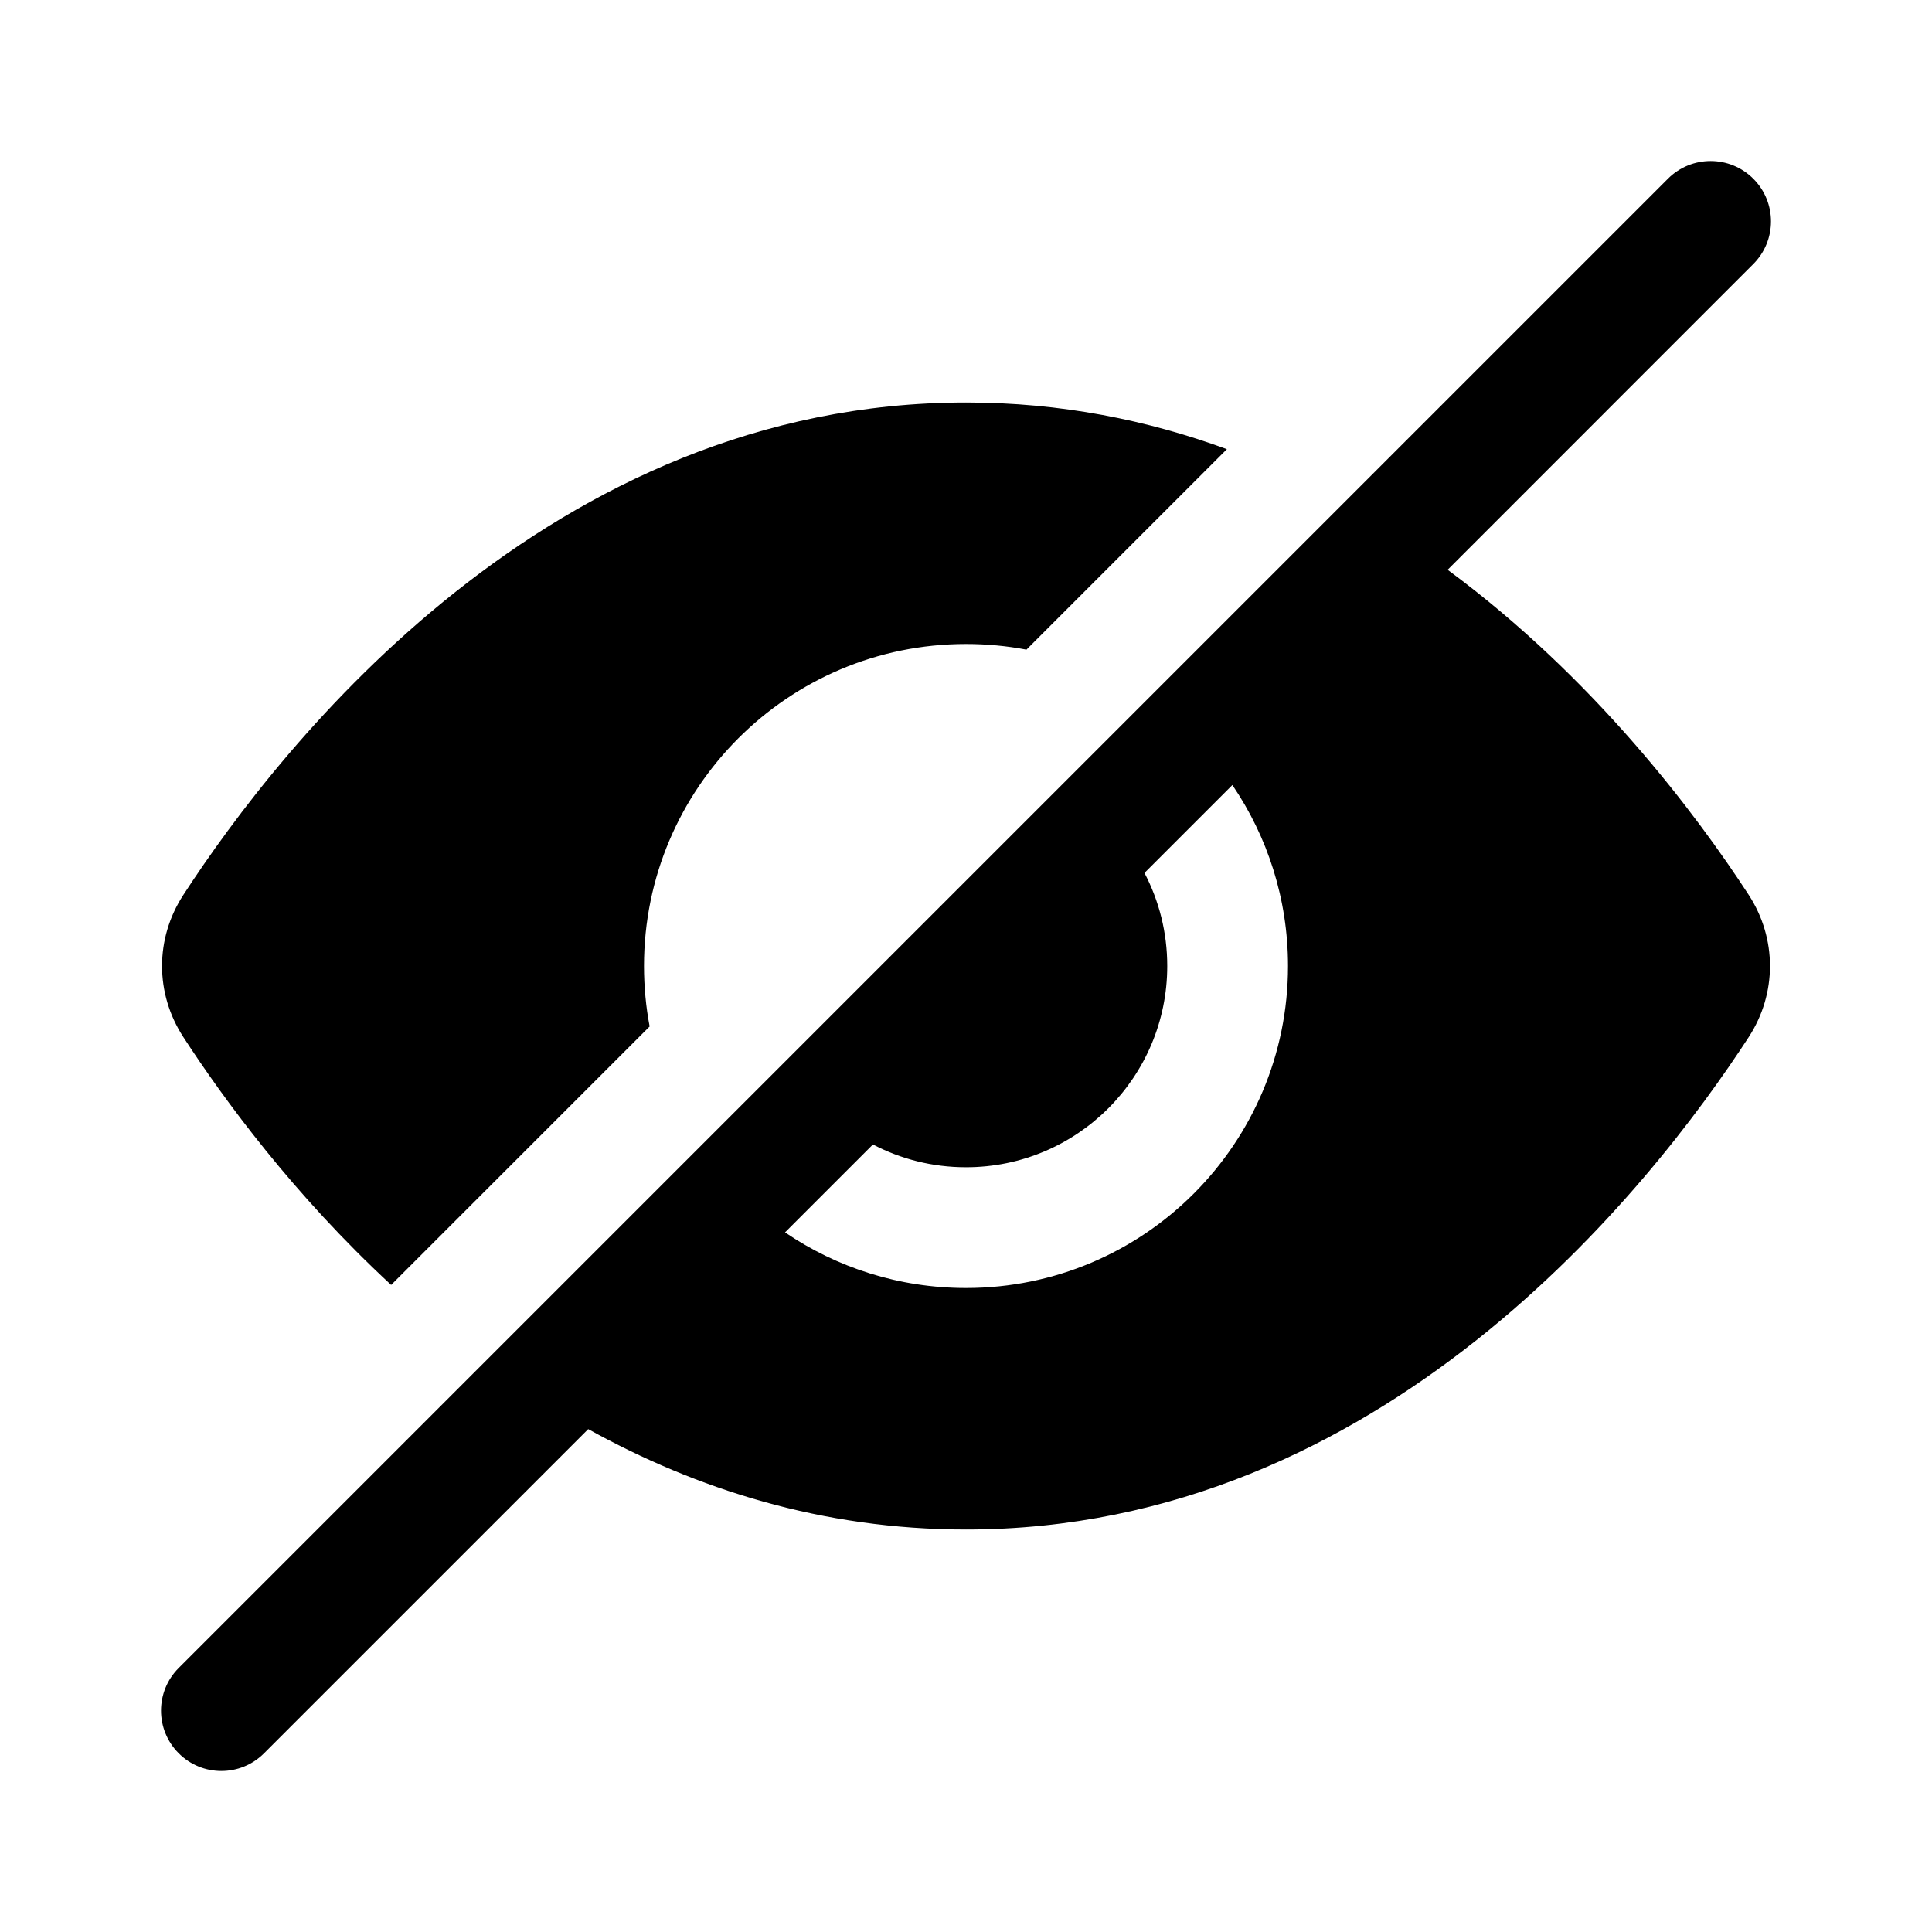 <svg width="24" height="24" viewBox="0 0 24 24" fill="currentColor" xmlns="http://www.w3.org/2000/svg"><path fill-rule="evenodd" clip-rule="evenodd" d="M2.22 21.78C1.927 21.487 1.927 21.013 2.22 20.72L20.72 2.22C21.013 1.927 21.487 1.927 21.78 2.22C22.073 2.513 22.073 2.987 21.78 3.28L17.983 7.078C19.808 8.425 21.068 10.11 21.724 11.118C22.075 11.659 22.075 12.341 21.724 12.882C20.501 14.763 17.172 19 12 19C10.212 19 8.644 18.494 7.307 17.753L3.28 21.78C2.987 22.073 2.513 22.073 2.22 21.78ZM9.752 15.309C10.393 15.745 11.166 16 12 16C14.209 16 16 14.209 16 12C16 11.166 15.745 10.393 15.309 9.752L14.217 10.844C14.398 11.189 14.5 11.583 14.5 12C14.5 13.381 13.381 14.5 12 14.5C11.583 14.5 11.189 14.398 10.844 14.217L9.752 15.309Z"/><path d="M8.07 12.751L4.859 15.962C3.65 14.843 2.783 13.661 2.277 12.882C1.925 12.341 1.925 11.659 2.277 11.118C3.499 9.237 6.828 5 12 5C13.177 5 14.258 5.219 15.241 5.58L12.751 8.07C12.508 8.024 12.257 8 12 8C9.791 8 8 9.791 8 12C8 12.257 8.024 12.508 8.07 12.751Z"/></svg>